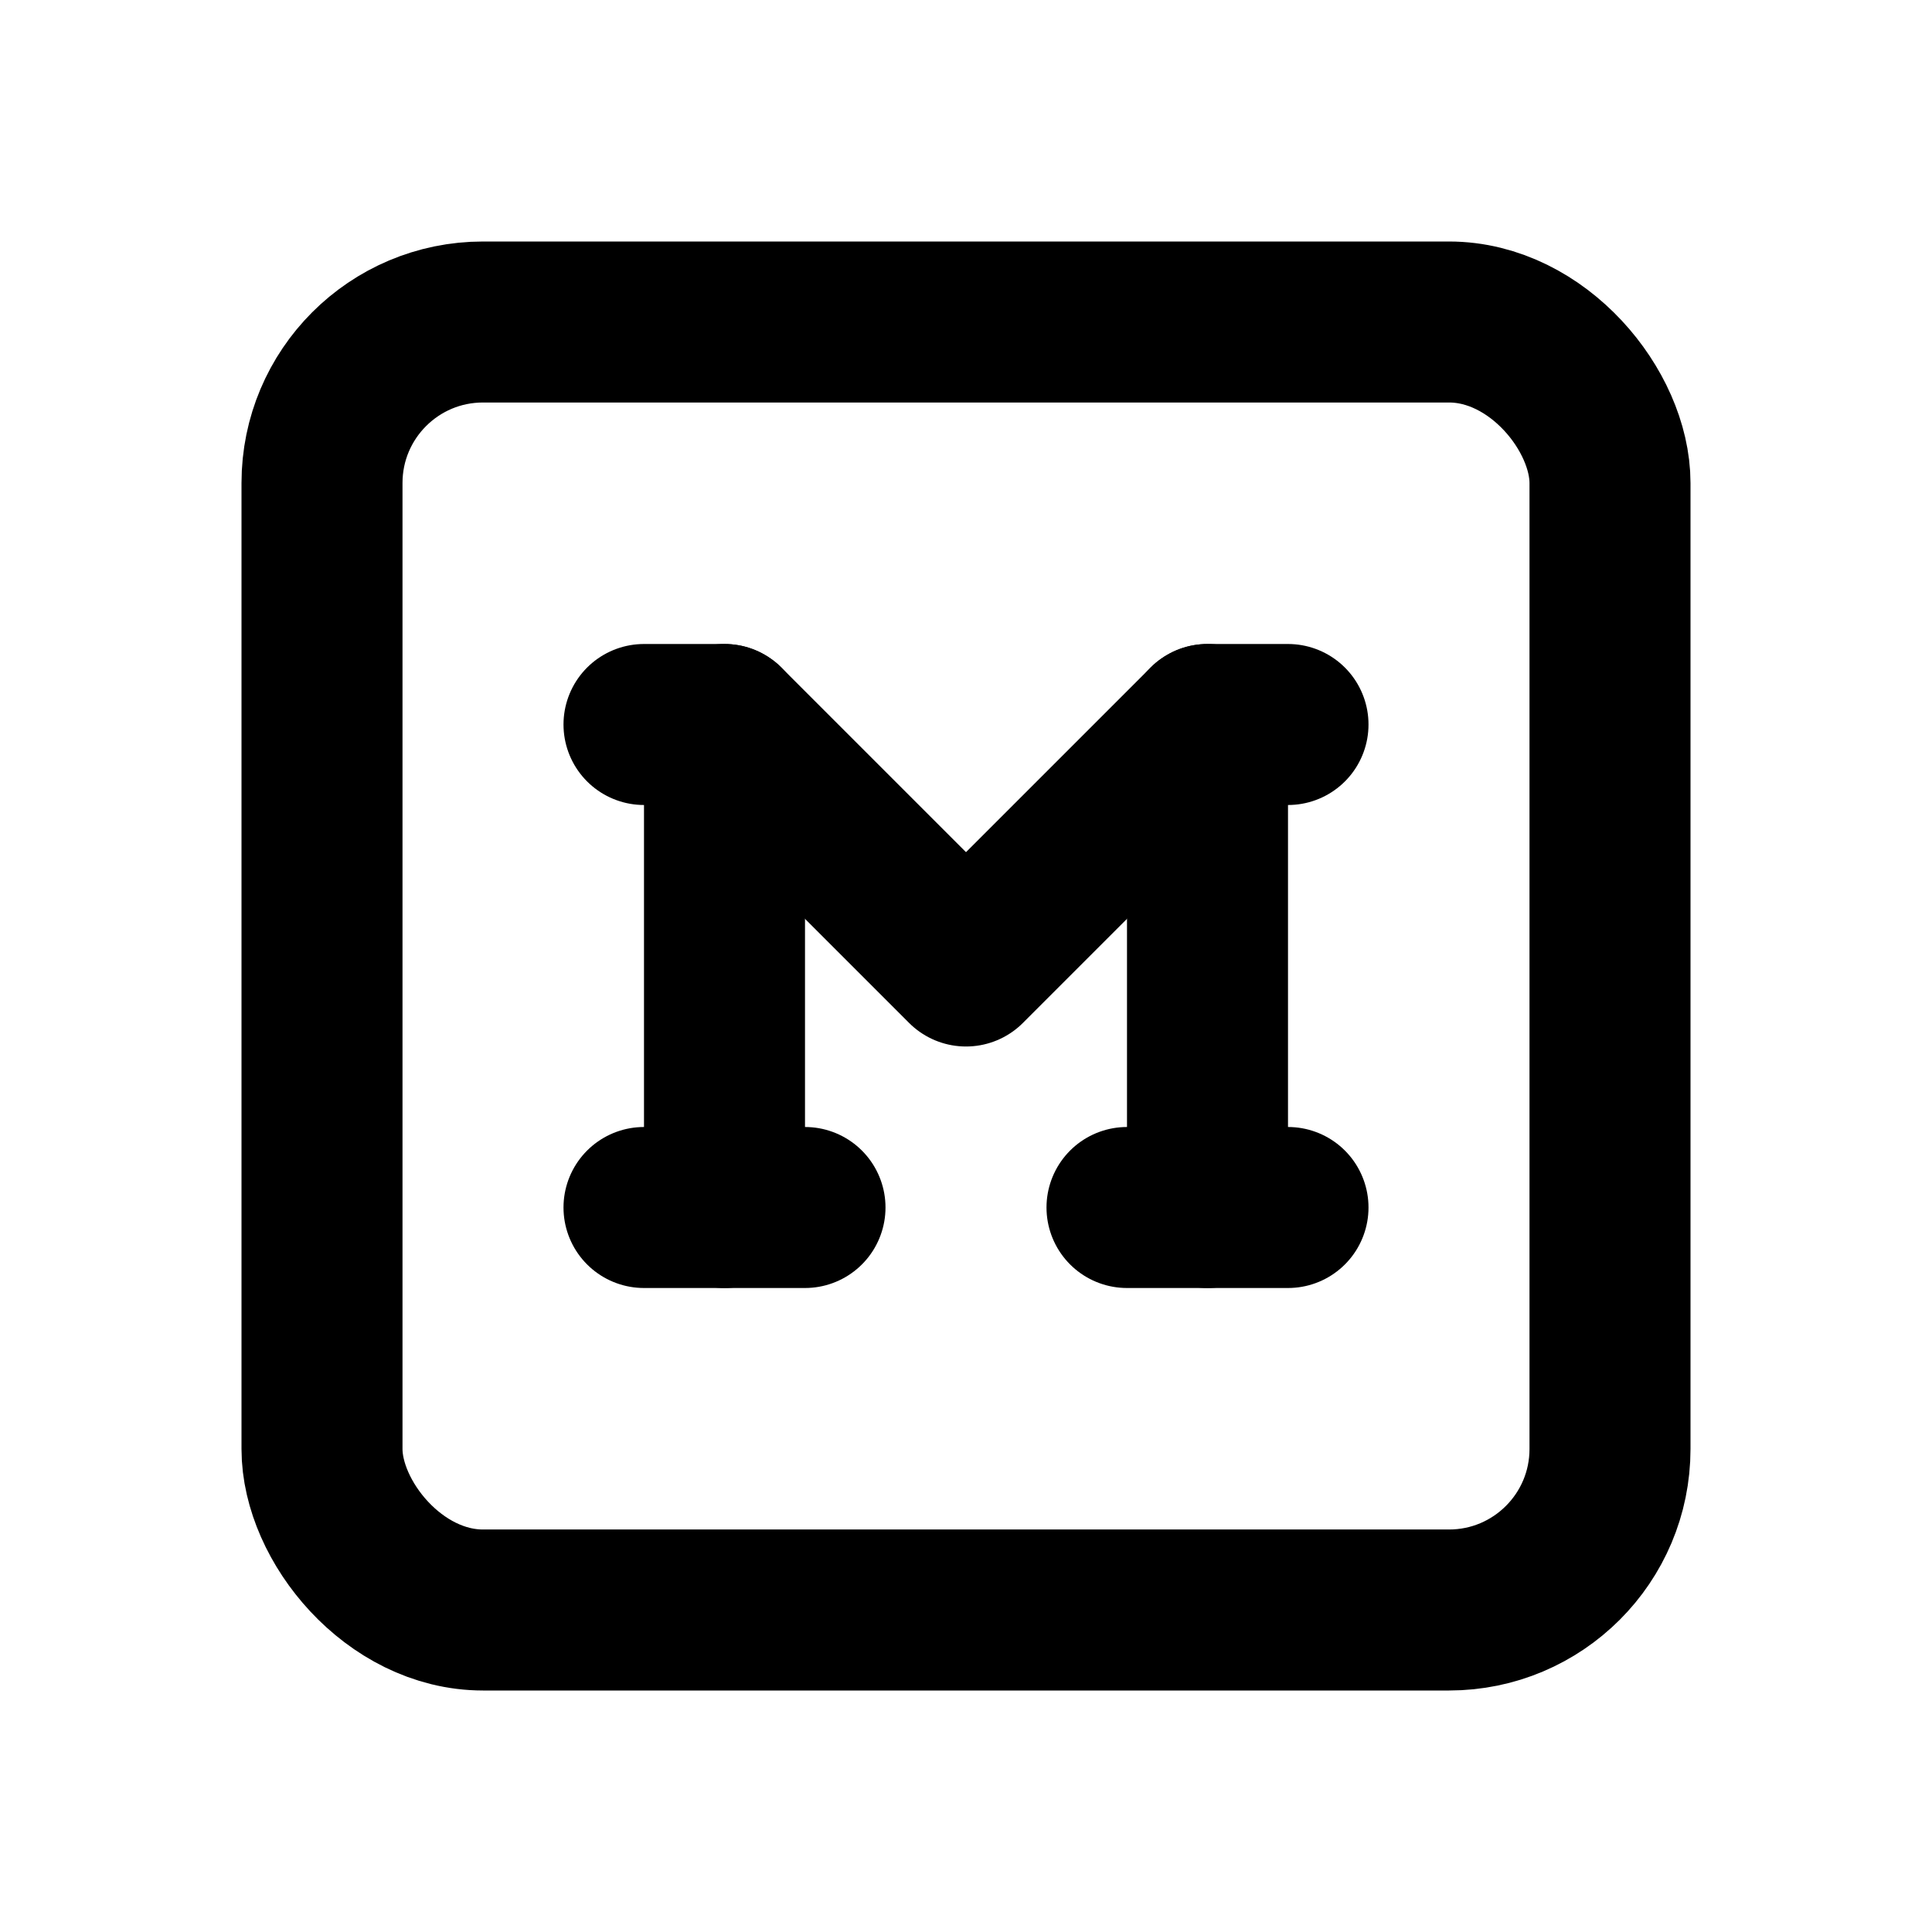 <svg
    xmlns="http://www.w3.org/2000/svg"
    class="icon icon-tabler icon-tabler-brand-medium"
    width="44"
    height="44"
    viewBox="0 0 24 24"
    stroke-width="2"
    stroke="currentColor"
    fill="none"
    stroke-linecap="round"
    stroke-linejoin="round"
>
    <path stroke="none" d="M0 0h24v24H0z" fill="none" />
    <rect x="4" y="4" width="16" height="16" rx="2" />
    <path d="M8 9h1l3 3l3 -3h1" />
    <line x1="8" y1="15" x2="10" y2="15" />
    <line x1="14" y1="15" x2="16" y2="15" />
    <line x1="9" y1="9" x2="9" y2="15" />
    <line x1="15" y1="9" x2="15" y2="15" />
</svg>
